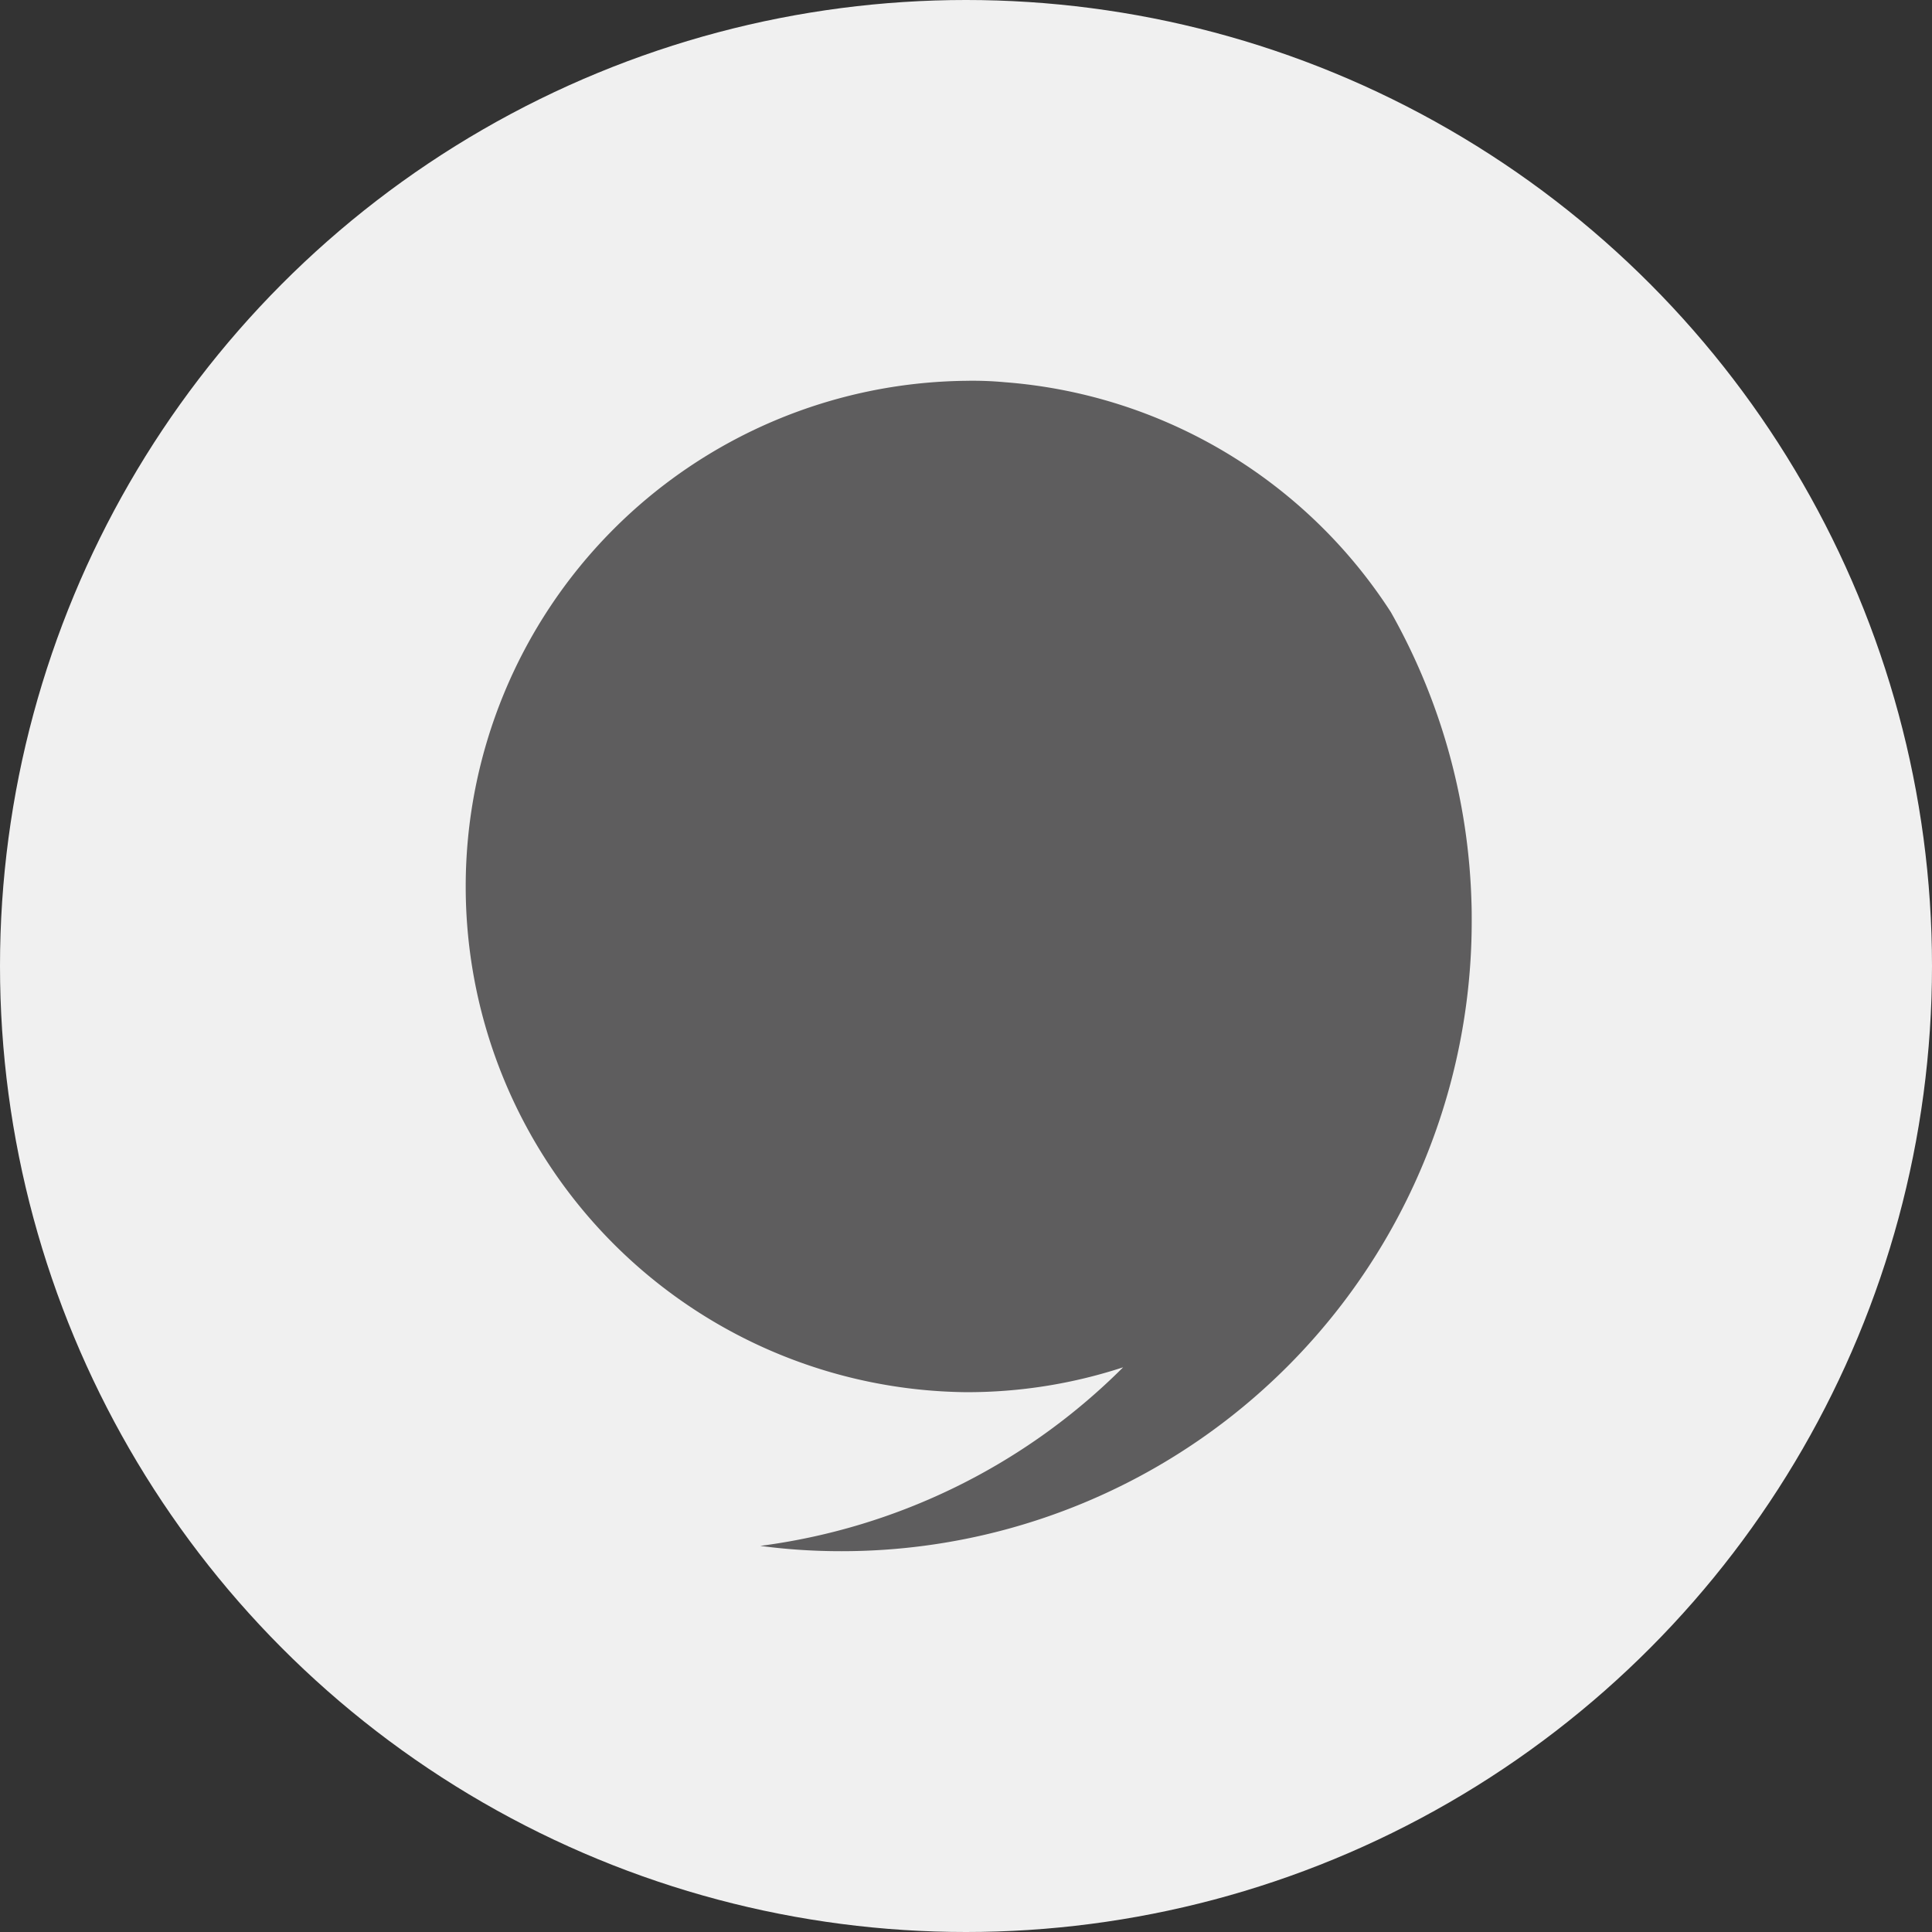 <svg xmlns="http://www.w3.org/2000/svg" viewBox="0 0 339.36 339.36"><rect x="0" y="0" width="339.36" height="339.36" fill="#333333" stroke="none"/><defs><style>.cls-1{fill:#f0f0f0;}.cls-2{fill:#5e5d5e;}</style></defs><g id="Слой_2" data-name="Слой 2"><g id="Слой_1-2" data-name="Слой 1"><circle class="cls-1" cx="169.68" cy="169.68" r="169.68"/><g id="Слой_2-2" data-name="Слой 2"><g id="Слой_1-2-2" data-name="Слой 1-2"><path class="cls-2" d="M258.51,161.79A110.65,110.65,0,0,1,147.88,272.47h0a107.57,107.57,0,0,1-14.34-.93,110.26,110.26,0,0,0,63.74-31.37,87.92,87.92,0,0,1-27.59,4.37,88.83,88.83,0,0,1,0-177.65h0a61.29,61.29,0,0,1,6.84.25,88.75,88.75,0,0,1,67.78,40.39,109.88,109.88,0,0,1,14.16,51.09C258.51,159.7,258.51,160.74,258.51,161.79Z"/></g></g></g></g></svg>